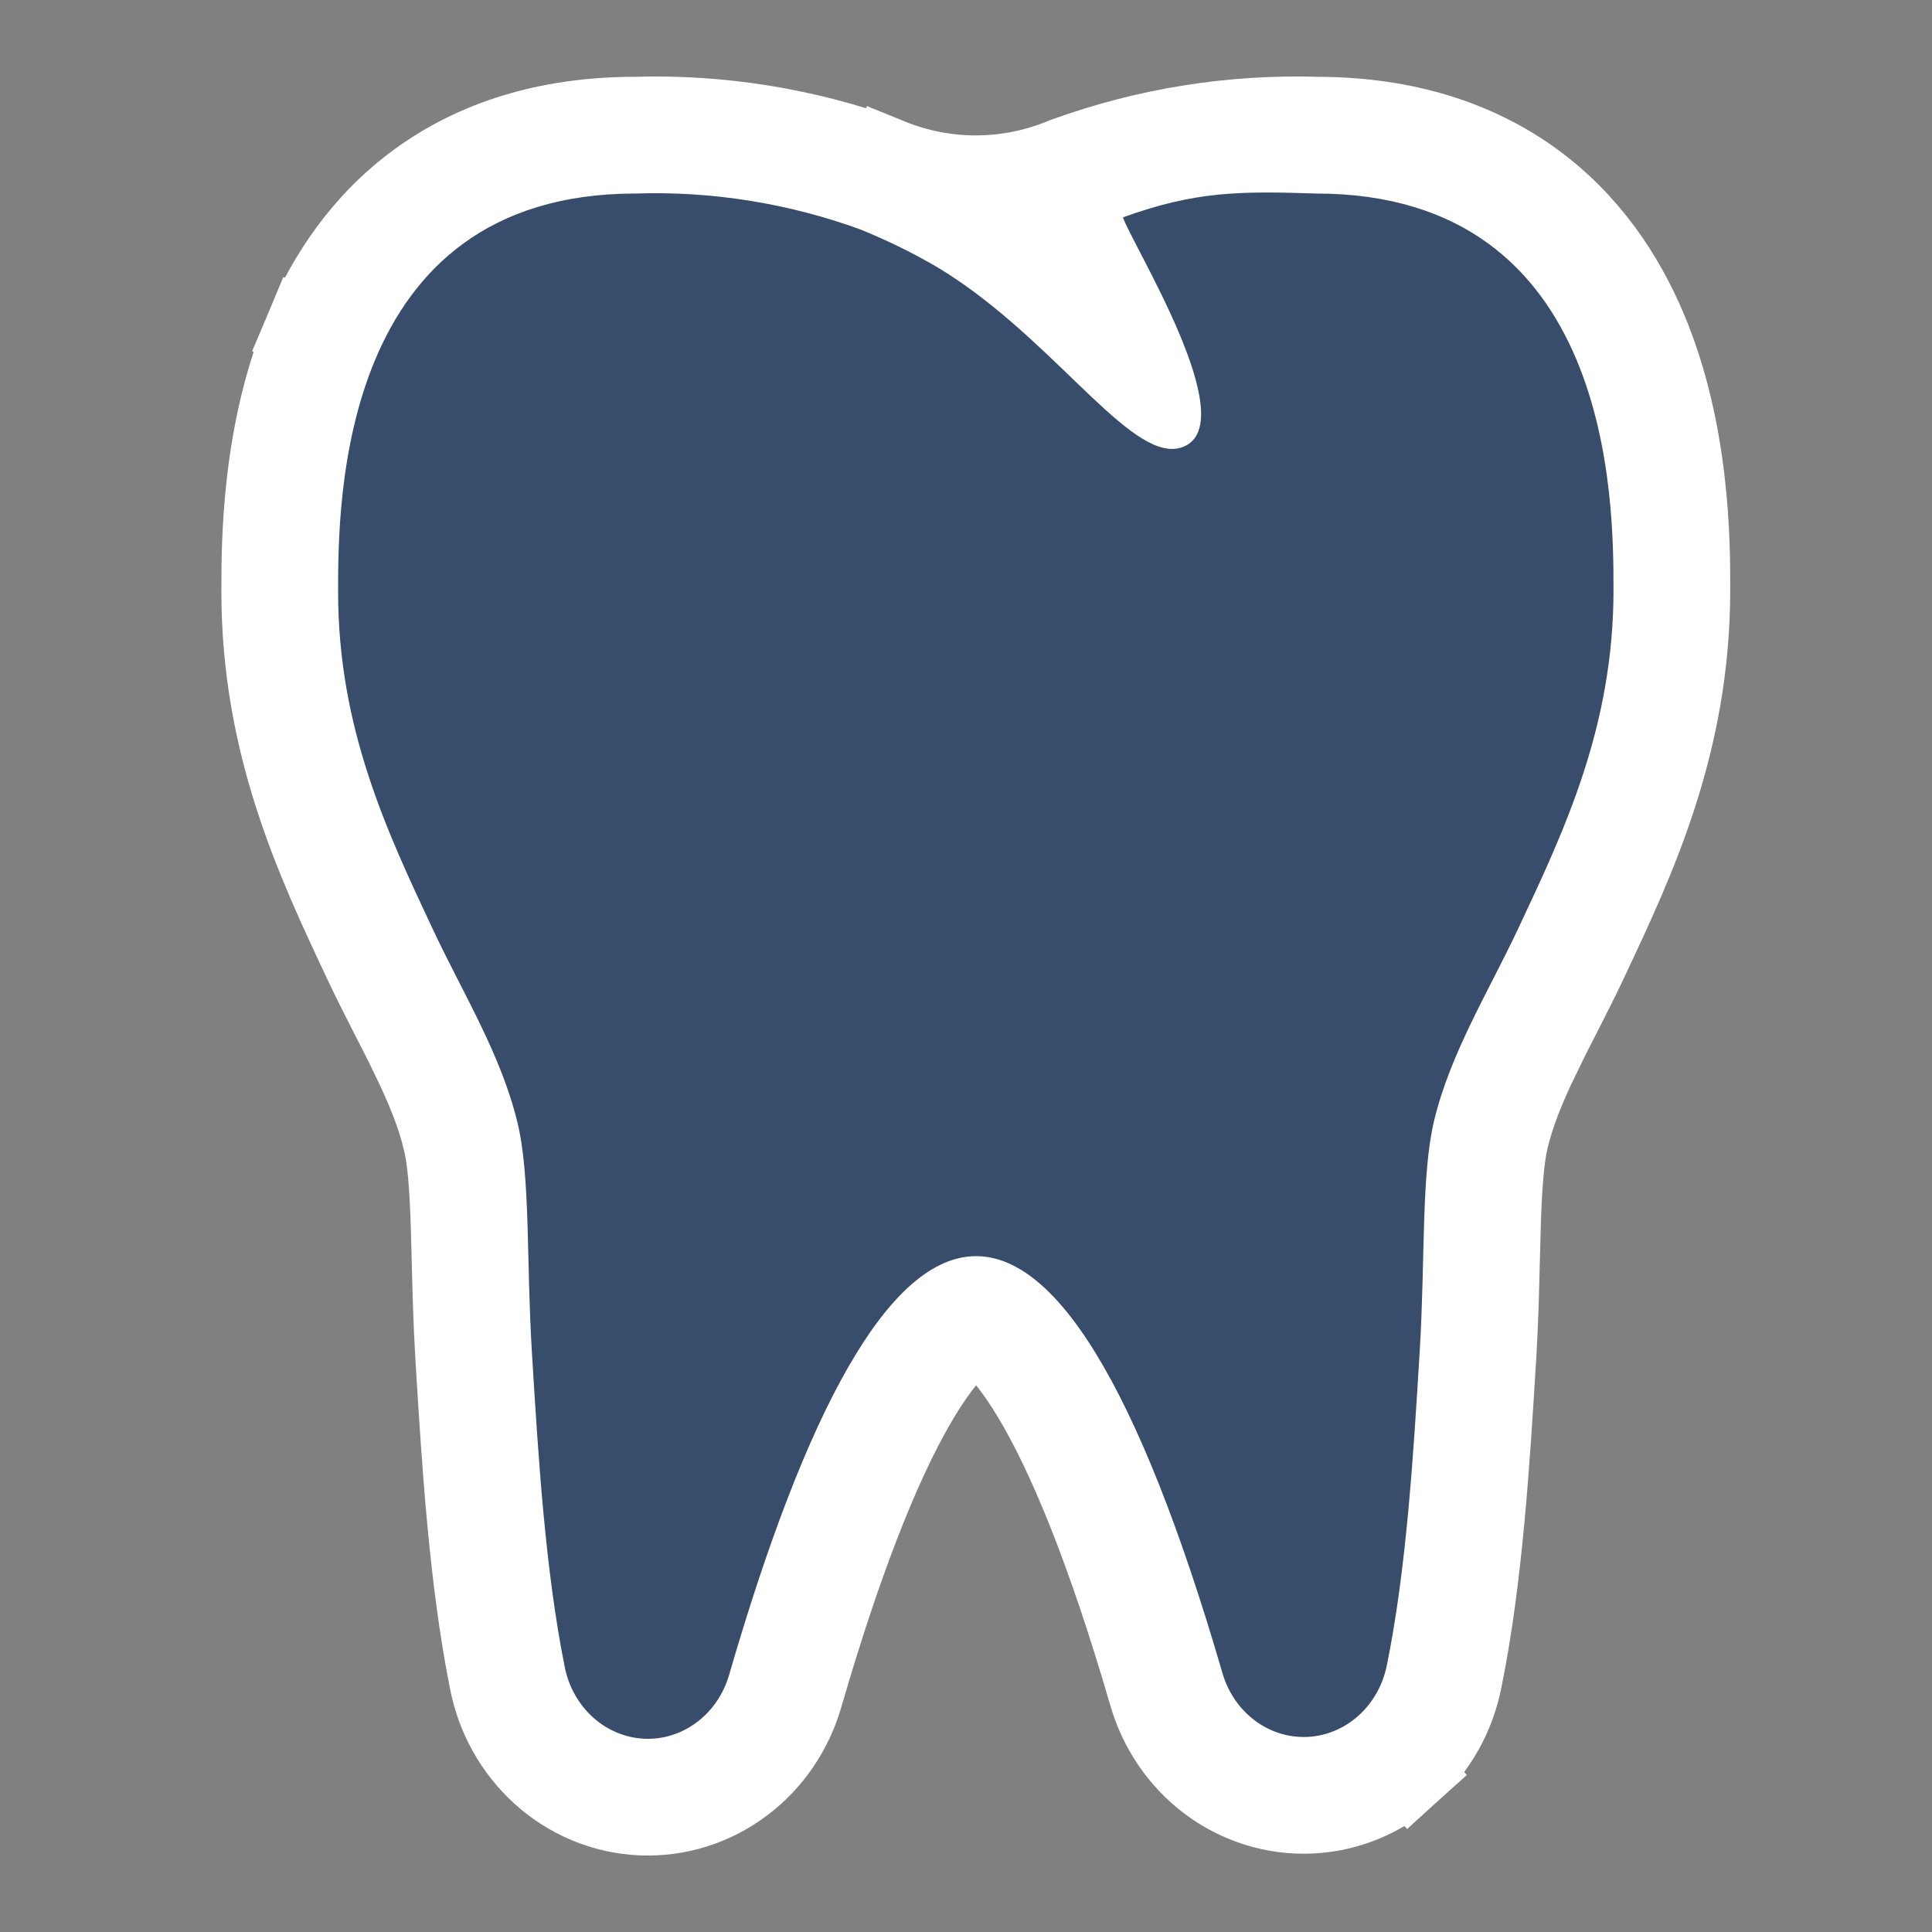 <svg width="48" height="48" viewBox="0 0 48 48" fill="none" xmlns="http://www.w3.org/2000/svg">
<rect x="0" y="0" width="48" height="48" fill="#808080" stroke="none"/>
<path d="M22.072 3.932L22.053 3.924L22.035 3.918L22.018 3.911C20.008 3.183 17.889 2.843 15.762 2.908C13.581 2.913 11.801 3.491 10.402 4.508C9.013 5.517 8.132 6.864 7.573 8.193L8.495 8.581L7.573 8.193C6.5 10.746 6.5 13.53 6.5 14.646L6.5 14.672V14.672V14.672V14.672L6.5 14.7C6.5 14.7 6.5 14.7 6.5 14.7C6.5 18.508 7.854 21.386 9.006 23.836L9.028 23.882L9.028 23.882L9.05 23.929C9.247 24.349 9.457 24.761 9.654 25.148L9.654 25.148L9.702 25.241L9.702 25.241L9.703 25.244L9.703 25.244C9.887 25.604 10.06 25.942 10.223 26.281L11.101 25.857L10.223 26.281C10.58 27.02 10.853 27.685 11.009 28.337L11.01 28.337C11.121 28.799 11.174 29.473 11.206 30.454C11.215 30.729 11.222 31.021 11.23 31.331L11.23 31.338C11.248 32.065 11.268 32.881 11.319 33.717L11.321 33.752L11.323 33.789C11.477 36.3 11.656 39.242 12.166 41.784C12.34 42.658 12.785 43.467 13.456 44.074C14.13 44.684 14.993 45.053 15.915 45.096C16.837 45.139 17.733 44.852 18.46 44.303C19.184 43.757 19.697 42.987 19.943 42.13C20.891 38.865 21.827 36.473 22.718 34.918C23.164 34.14 23.554 33.651 23.863 33.371C24.073 33.179 24.199 33.126 24.244 33.112C24.316 33.132 24.795 33.294 25.611 34.629C26.523 36.12 27.515 38.551 28.544 42.086C28.79 42.943 29.302 43.712 30.026 44.258C30.754 44.807 31.65 45.094 32.572 45.051C33.493 45.008 34.357 44.639 35.031 44.029L34.36 43.288L35.031 44.029C35.701 43.423 36.145 42.615 36.319 41.742C36.832 39.227 37.011 36.285 37.164 33.768L37.167 33.729L37.167 33.729L37.169 33.691L37.169 33.691C37.22 32.855 37.24 32.038 37.257 31.308L37.258 31.3C37.265 30.992 37.272 30.701 37.281 30.426C37.312 29.445 37.365 28.762 37.477 28.289C37.634 27.637 37.906 26.975 38.263 26.236L37.362 25.801L38.263 26.236C38.426 25.898 38.598 25.561 38.782 25.202L38.782 25.201L38.782 25.2L38.783 25.199L38.832 25.103L38.832 25.103C39.03 24.716 39.239 24.304 39.437 23.884C39.437 23.884 39.437 23.884 39.437 23.884L39.454 23.848L39.454 23.848L39.459 23.837L39.459 23.837L39.48 23.791C40.633 21.341 41.987 18.463 41.987 14.655V14.628V14.628V14.602C41.987 13.508 41.987 10.734 40.913 8.186C40.354 6.86 39.473 5.515 38.084 4.506C36.685 3.491 34.906 2.913 32.724 2.908C30.598 2.843 28.479 3.183 26.469 3.911L26.469 3.911L26.452 3.918L26.433 3.924L26.415 3.932L26.398 3.939C26.398 3.939 26.398 3.939 26.398 3.939C25.009 4.506 23.478 4.506 22.088 3.939L21.713 4.859L22.088 3.939L22.072 3.932ZM24.262 33.108C24.262 33.108 24.261 33.108 24.259 33.108L24.262 33.108Z" fill="white" stroke="white" stroke-width="2"/>
<path fill-rule="evenodd" clip-rule="evenodd" d="M27.9 5.4C29.694 4.75 30.799 4.746 32.693 4.808C40.086 4.808 40.087 12.503 40.087 14.655C40.087 18.038 38.887 20.589 37.717 23.075C36.987 24.629 36.035 26.157 35.629 27.847C35.306 29.211 35.412 31.288 35.272 33.576C35.116 36.147 34.943 38.982 34.457 41.367C34.36 41.856 34.114 42.297 33.756 42.62C33.399 42.944 32.951 43.131 32.483 43.153C32.014 43.175 31.553 43.03 31.17 42.741C30.788 42.453 30.506 42.037 30.369 41.559C26.187 27.194 21.972 28.321 18.117 41.604C17.98 42.082 17.699 42.498 17.316 42.786C16.934 43.075 16.472 43.22 16.004 43.198C15.536 43.176 15.088 42.989 14.73 42.665C14.373 42.342 14.126 41.901 14.03 41.412C13.545 38.998 13.371 36.161 13.215 33.601C13.075 31.309 13.181 29.239 12.857 27.892C12.45 26.203 11.5 24.674 10.769 23.12C9.6 20.634 8.4 18.083 8.4 14.7C8.4 12.503 8.4 4.808 15.793 4.808C17.687 4.746 19.576 5.048 21.37 5.698C22.028 5.966 22.918 6.379 23.7 6.9C26.4 8.7 28.2 11.58 29.4 11.1C30.9 10.5 28.108 6.046 27.9 5.4Z" fill="#384C6C"/>
</svg>

